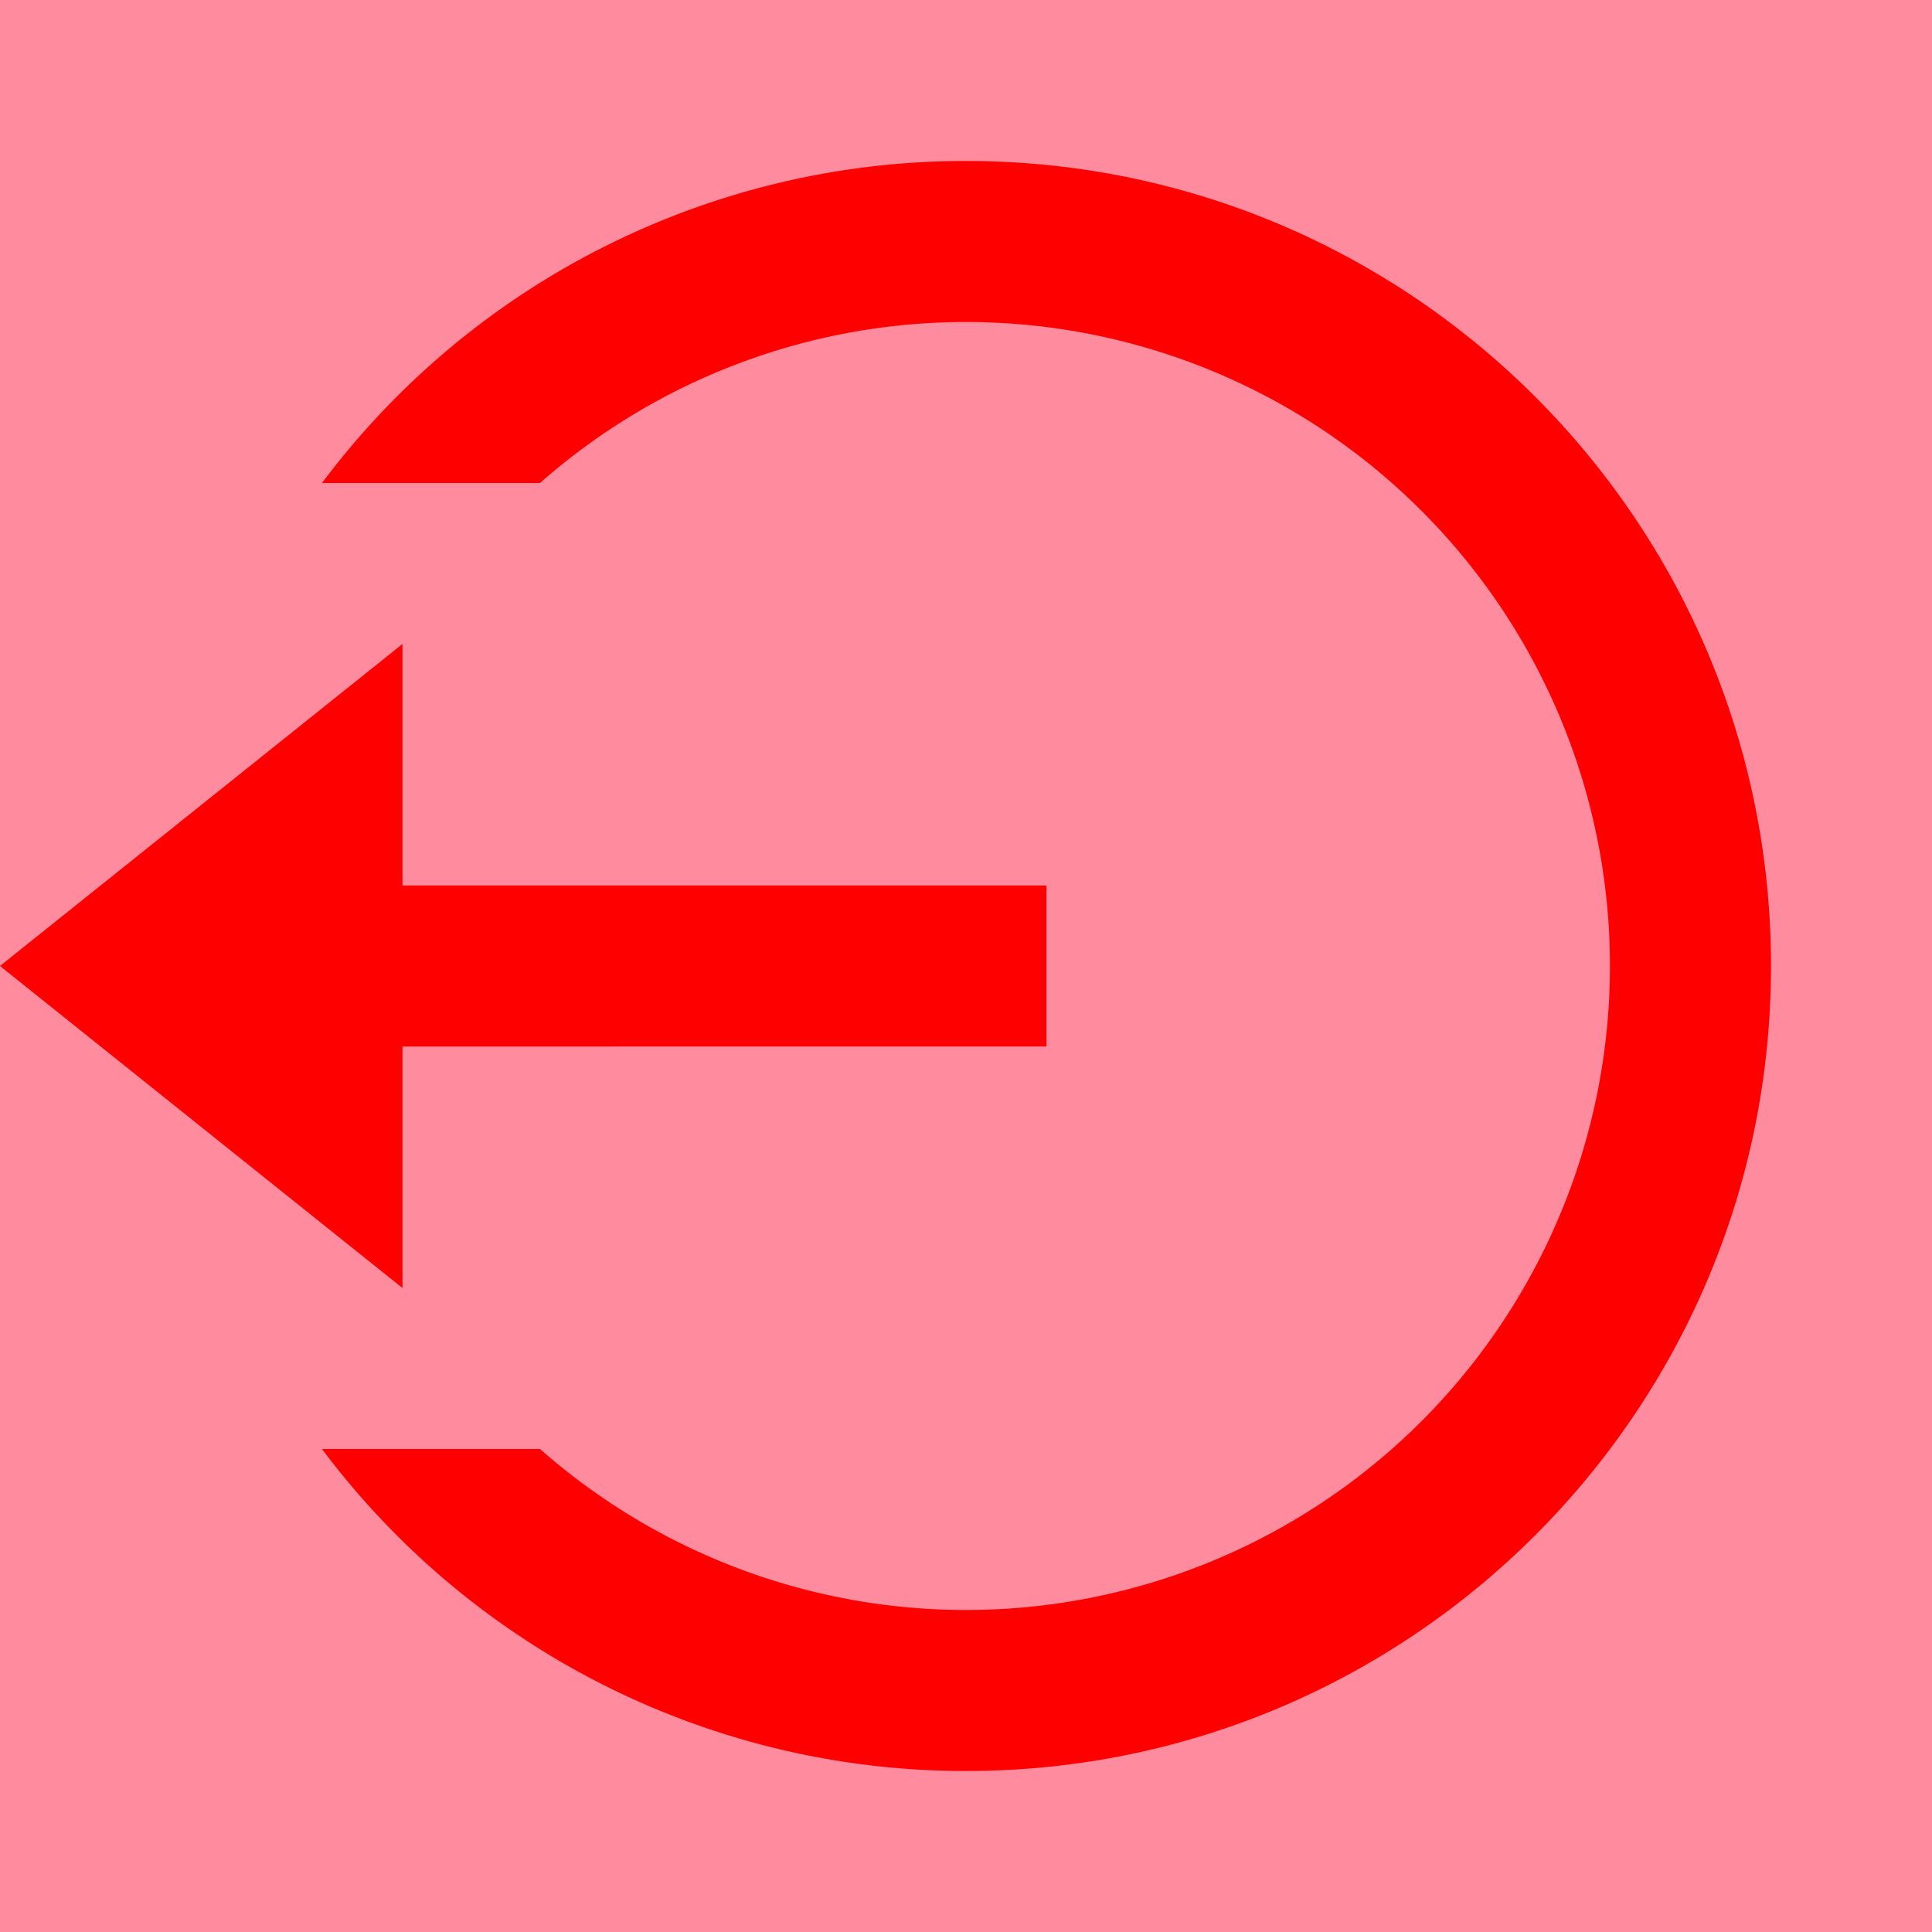 <svg width="30px" height="30px" fill="red" viewBox="0 0 24 24" xmlns="http://www.w3.org/2000/svg">
    <g>
        <path fill="#ff8b9e" d="M0 0h24v24H0z" />
        <path d="M5 11h8v2H5v3l-5-4 5-4v3zm-1 7h2.708a8 8 0 1 0 0-12H4A9.985 9.985 0 0 1 12 2c5.523 0 10 4.477 10 10s-4.477 10-10 10a9.985 9.985 0 0 1-8-4z"/>
    </g>
</svg>
